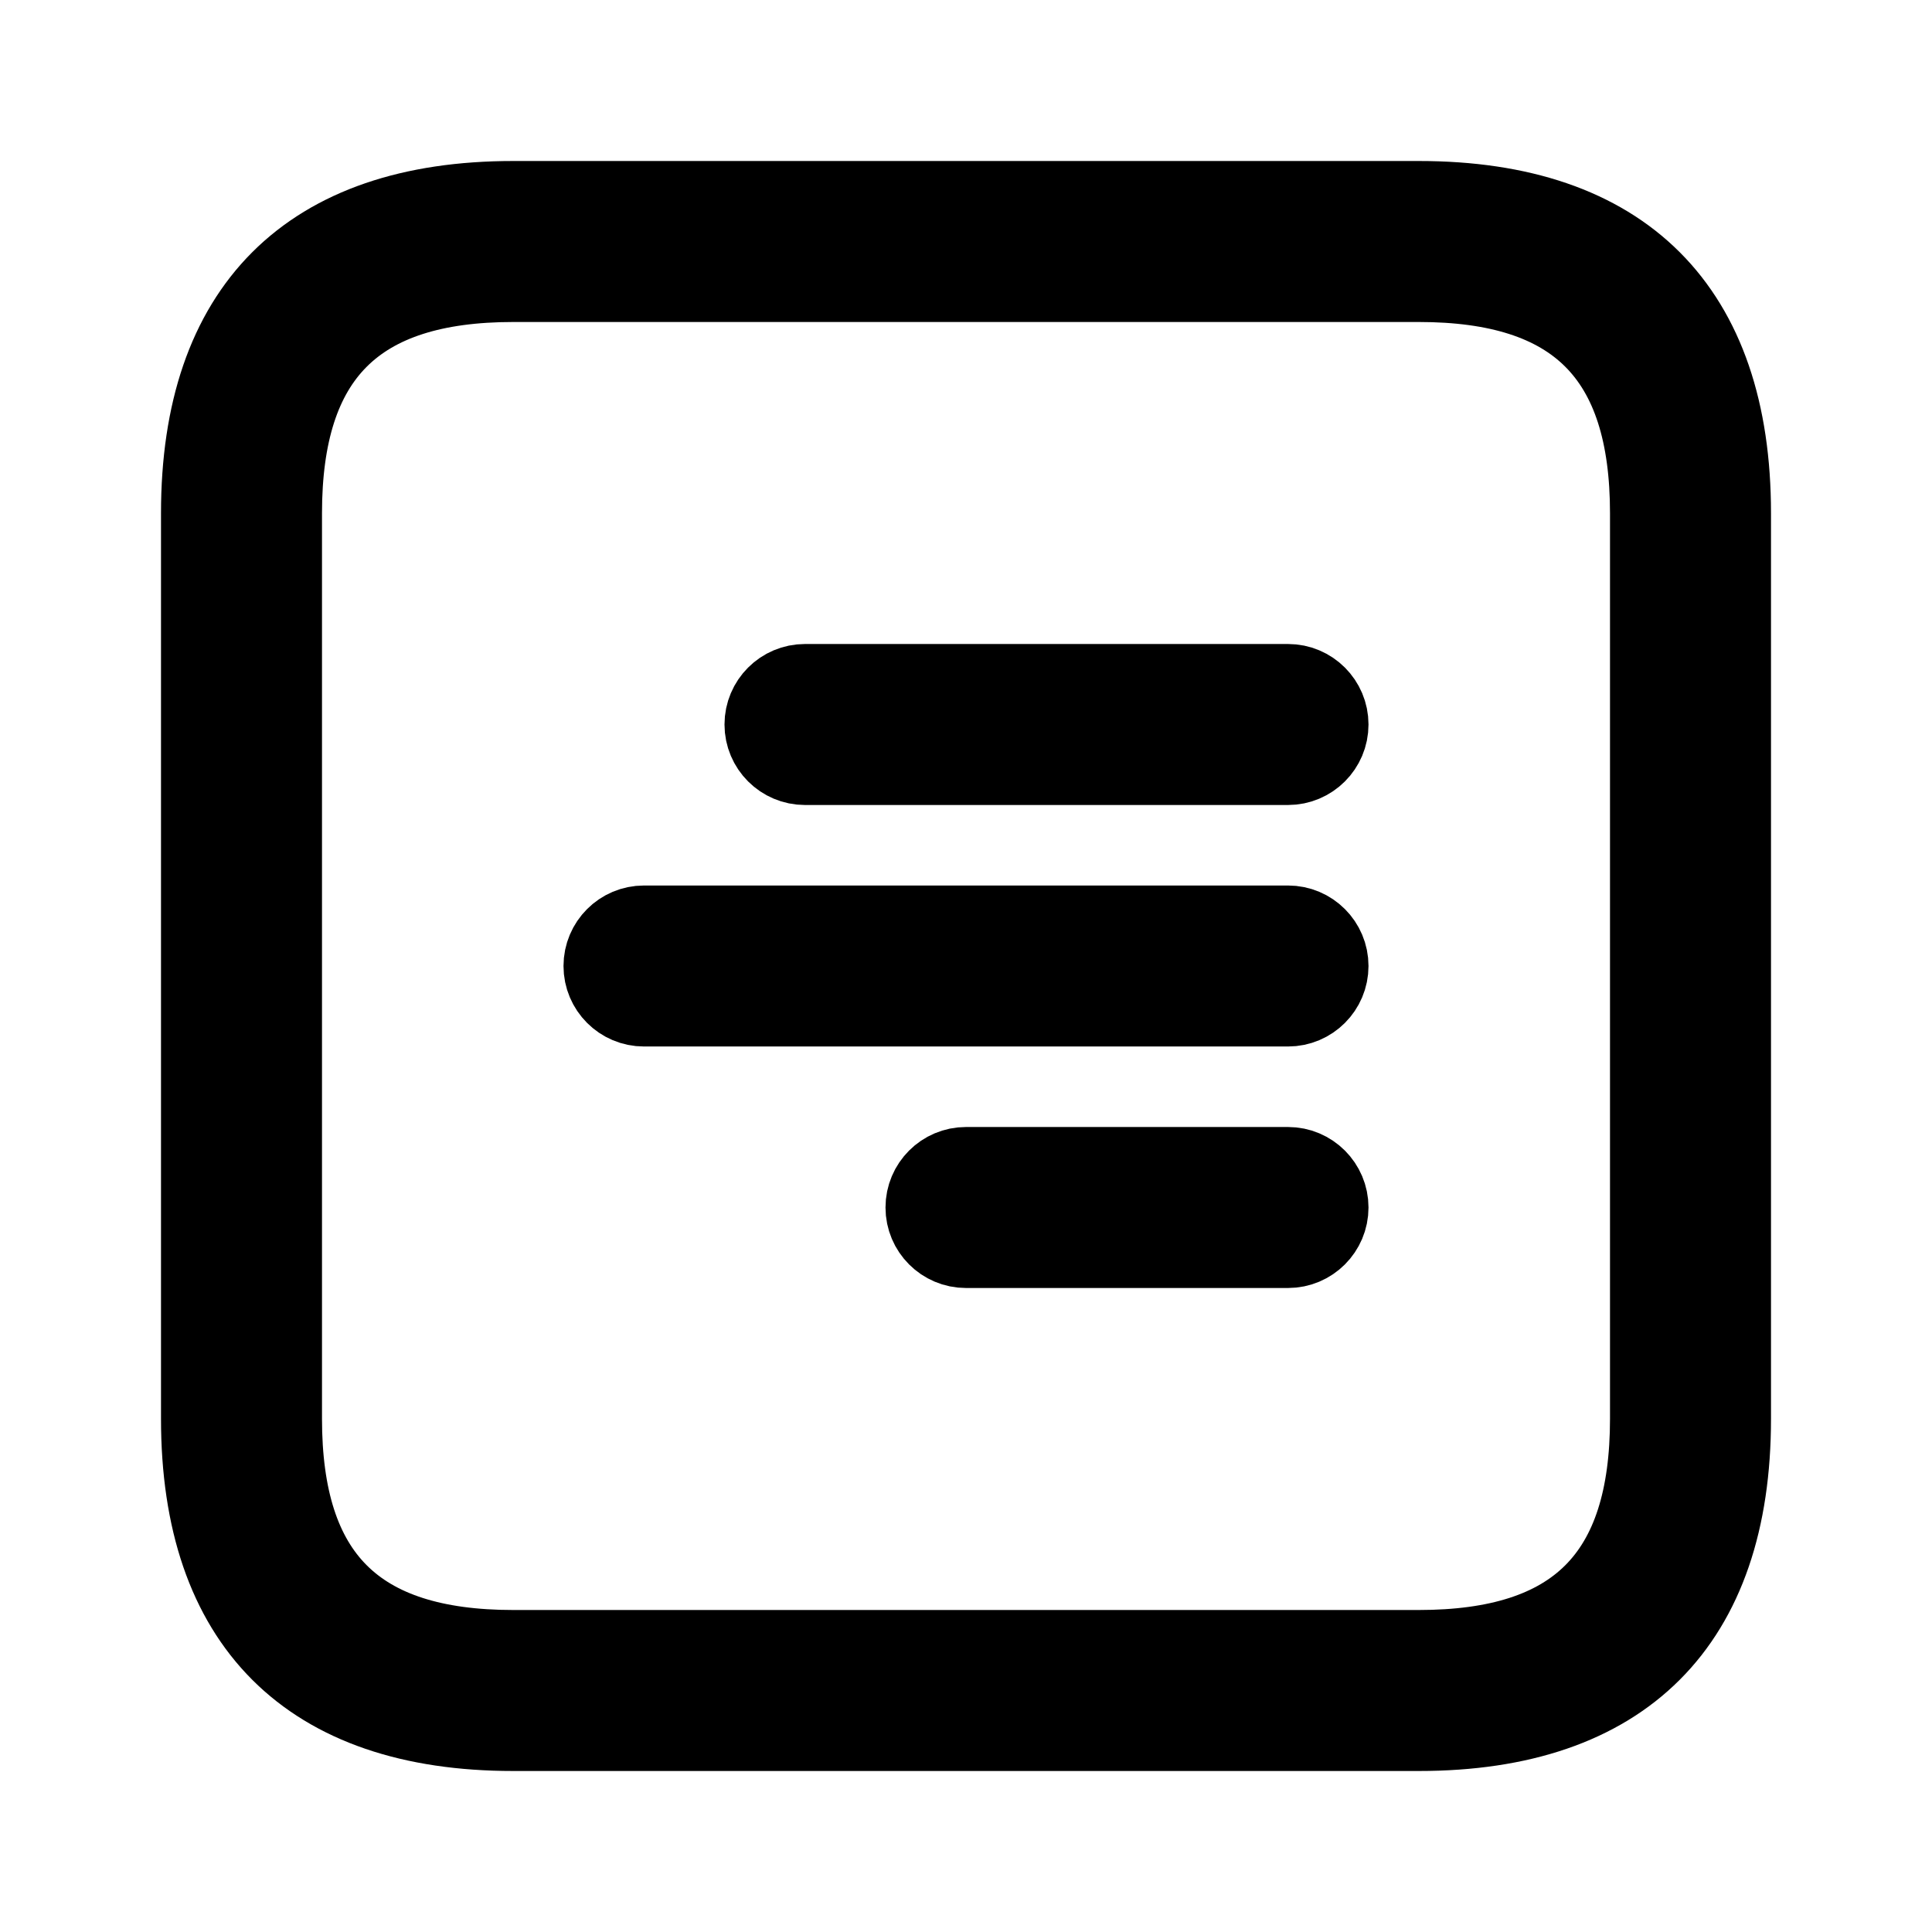 <svg viewBox="0 0 24 24" fill="currentColor" stroke="currentColor" xmlns="http://www.w3.org/2000/svg">
<path d="M17.625 2.5H6.375C3.84 2.5 2.5 3.84 2.5 6.375V17.625C2.5 20.16 3.84 21.5 6.375 21.5H17.625C20.16 21.5 21.5 20.16 21.5 17.625V6.375C21.5 3.84 20.16 2.5 17.625 2.5ZM20.5 17.625C20.5 19.586 19.586 20.5 17.625 20.5H6.375C4.414 20.5 3.5 19.586 3.5 17.625V6.375C3.5 4.414 4.414 3.5 6.375 3.5H17.625C19.586 3.5 20.5 4.414 20.5 6.375V17.625ZM16.5 9C16.5 9.276 16.276 9.5 16 9.5H10C9.724 9.5 9.5 9.276 9.5 9C9.5 8.724 9.724 8.5 10 8.5H16C16.276 8.5 16.5 8.724 16.5 9ZM16.5 12C16.5 12.276 16.276 12.5 16 12.5H8C7.724 12.5 7.5 12.276 7.5 12C7.5 11.724 7.724 11.5 8 11.5H16C16.276 11.5 16.5 11.724 16.5 12ZM16.5 15C16.5 15.276 16.276 15.5 16 15.5H12C11.724 15.5 11.5 15.276 11.5 15C11.5 14.724 11.724 14.5 12 14.5H16C16.276 14.5 16.5 14.724 16.5 15Z" />
</svg>
